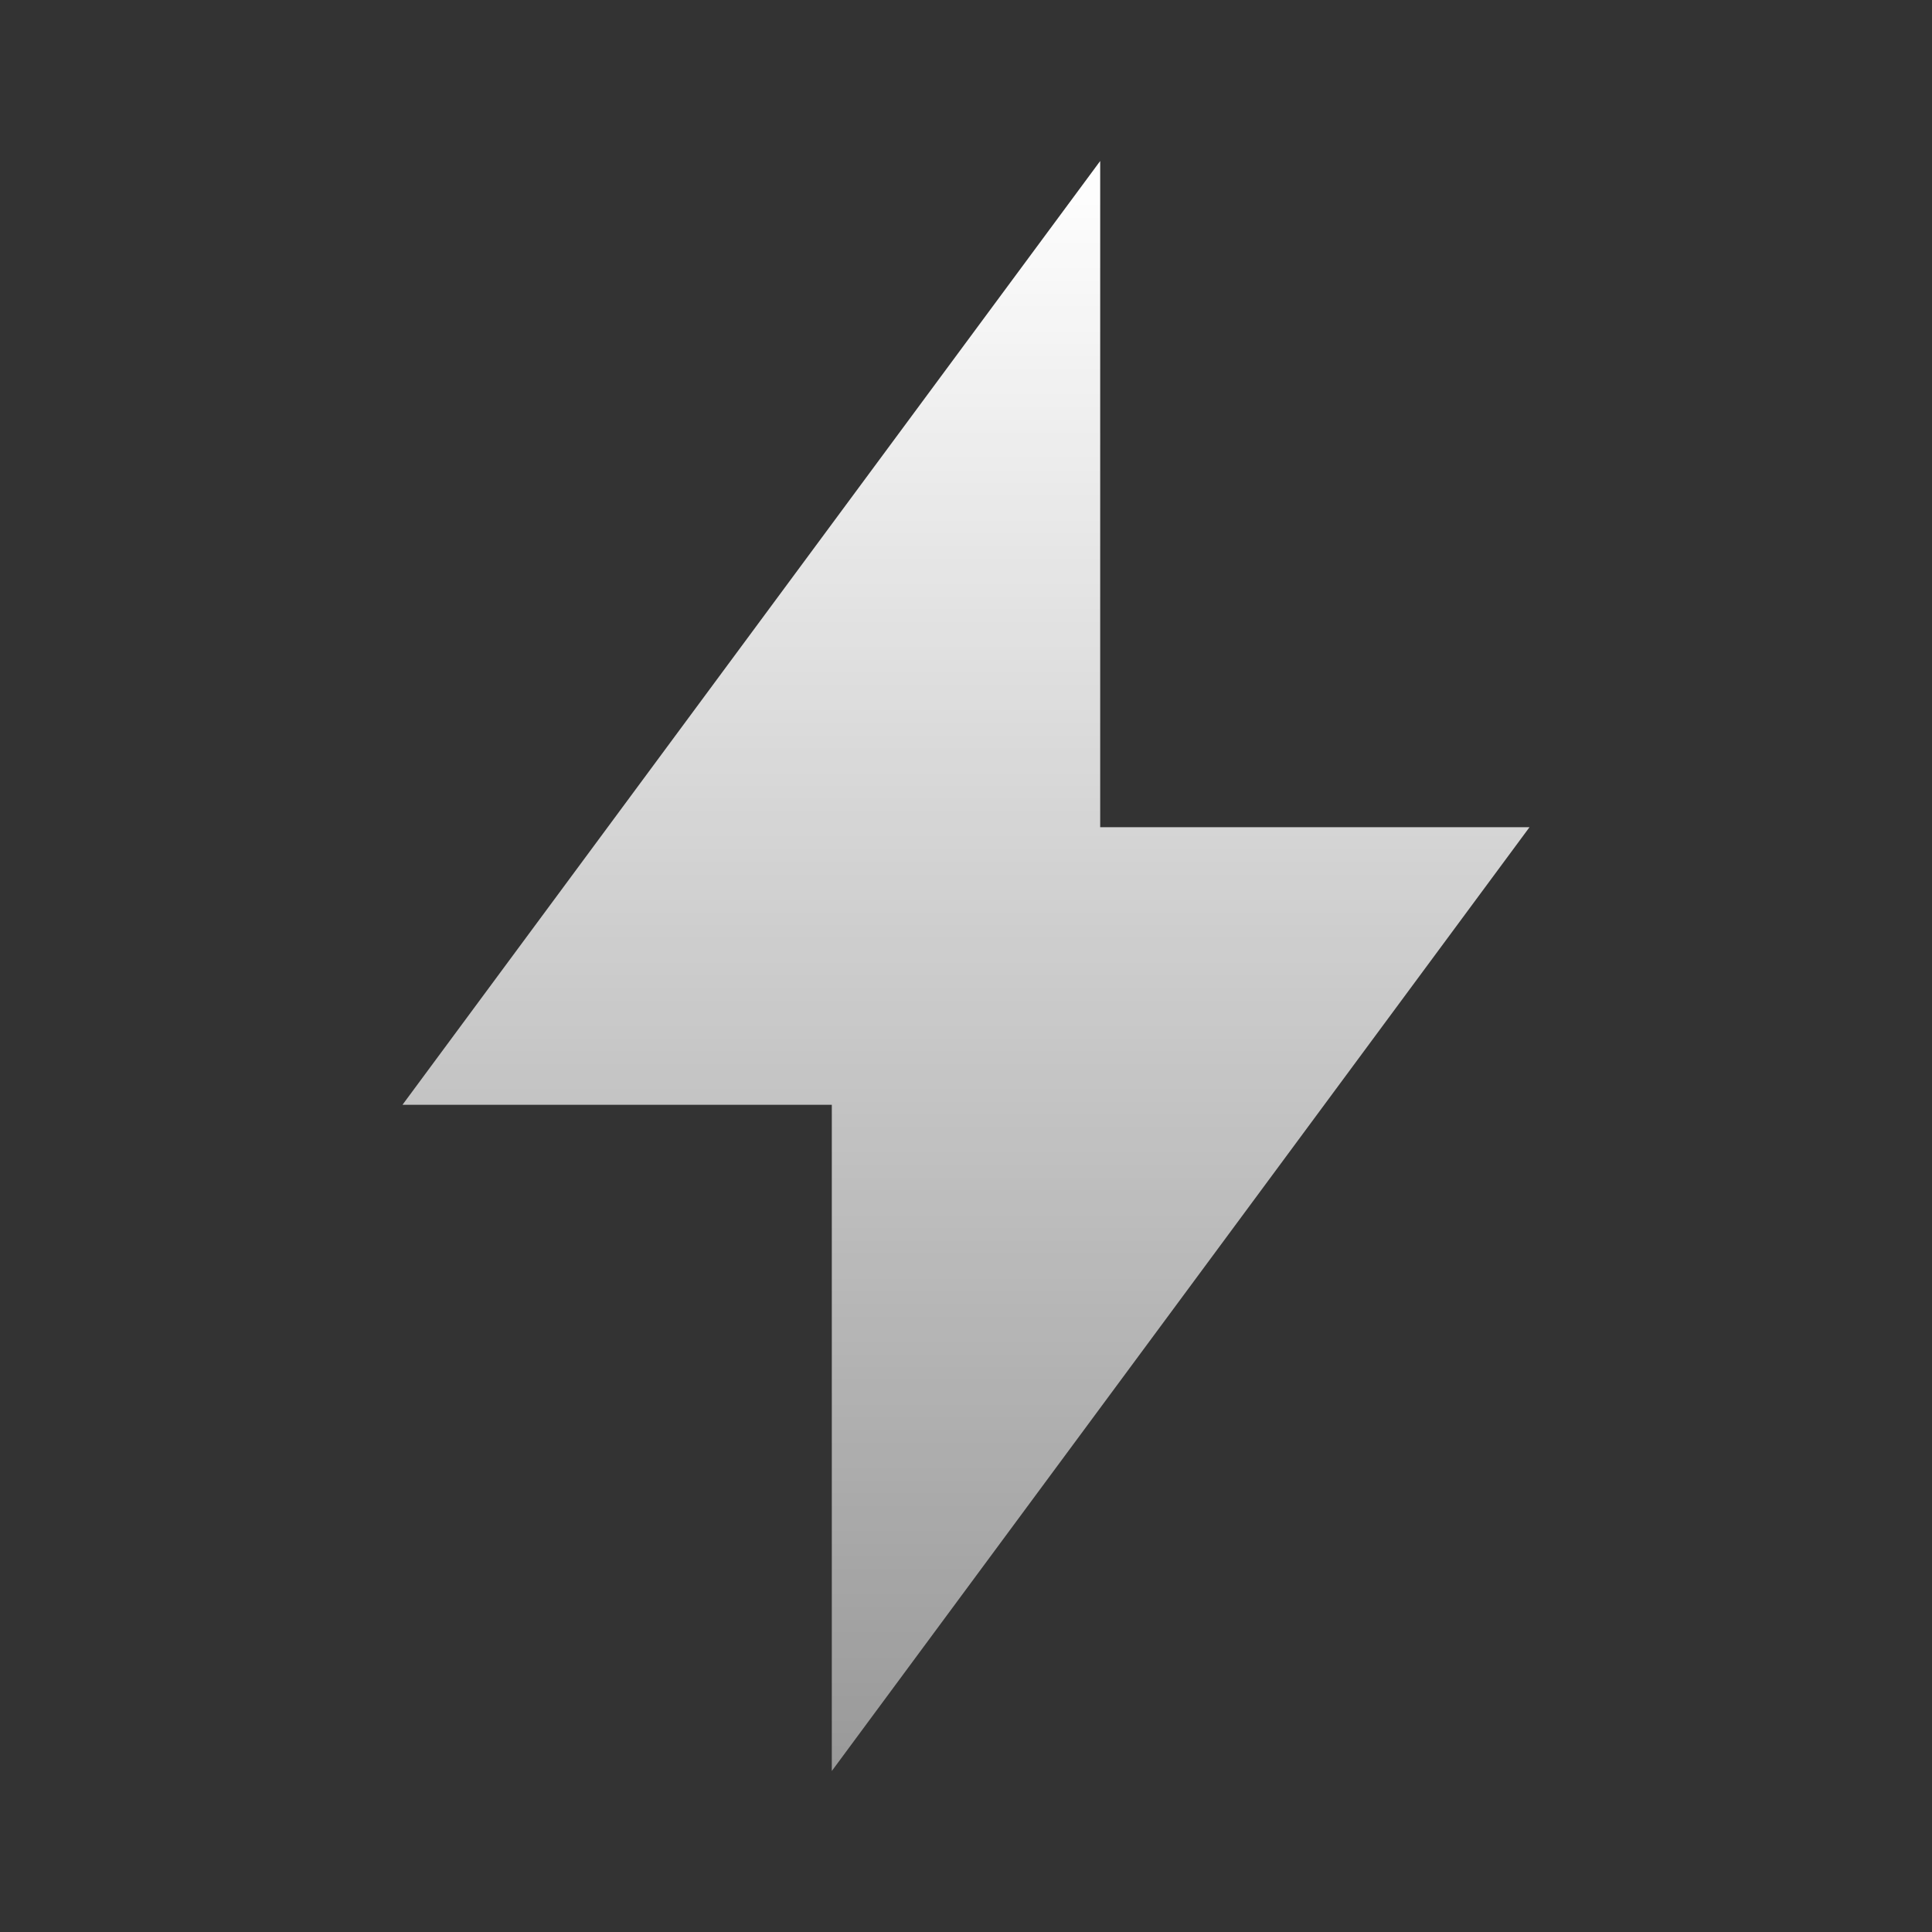 <svg xmlns="http://www.w3.org/2000/svg" width="24" height="24" viewBox="0 0 24 24" fill="none"><rect x="0" y="0" width="24" height="24" fill="#333333" stroke="none"/><path d="M10.333 13.724H5L13.667 2V10.276H19L10.333 22V13.724Z" fill="url(#paint0_linear_884_9902)"/><defs><linearGradient id="paint0_linear_884_9902" x1="12" y1="2" x2="12" y2="22" gradientUnits="userSpaceOnUse"><stop stop-color="white"/><stop offset="1" stop-color="white" stop-opacity="0.5"/></linearGradient></defs></svg>